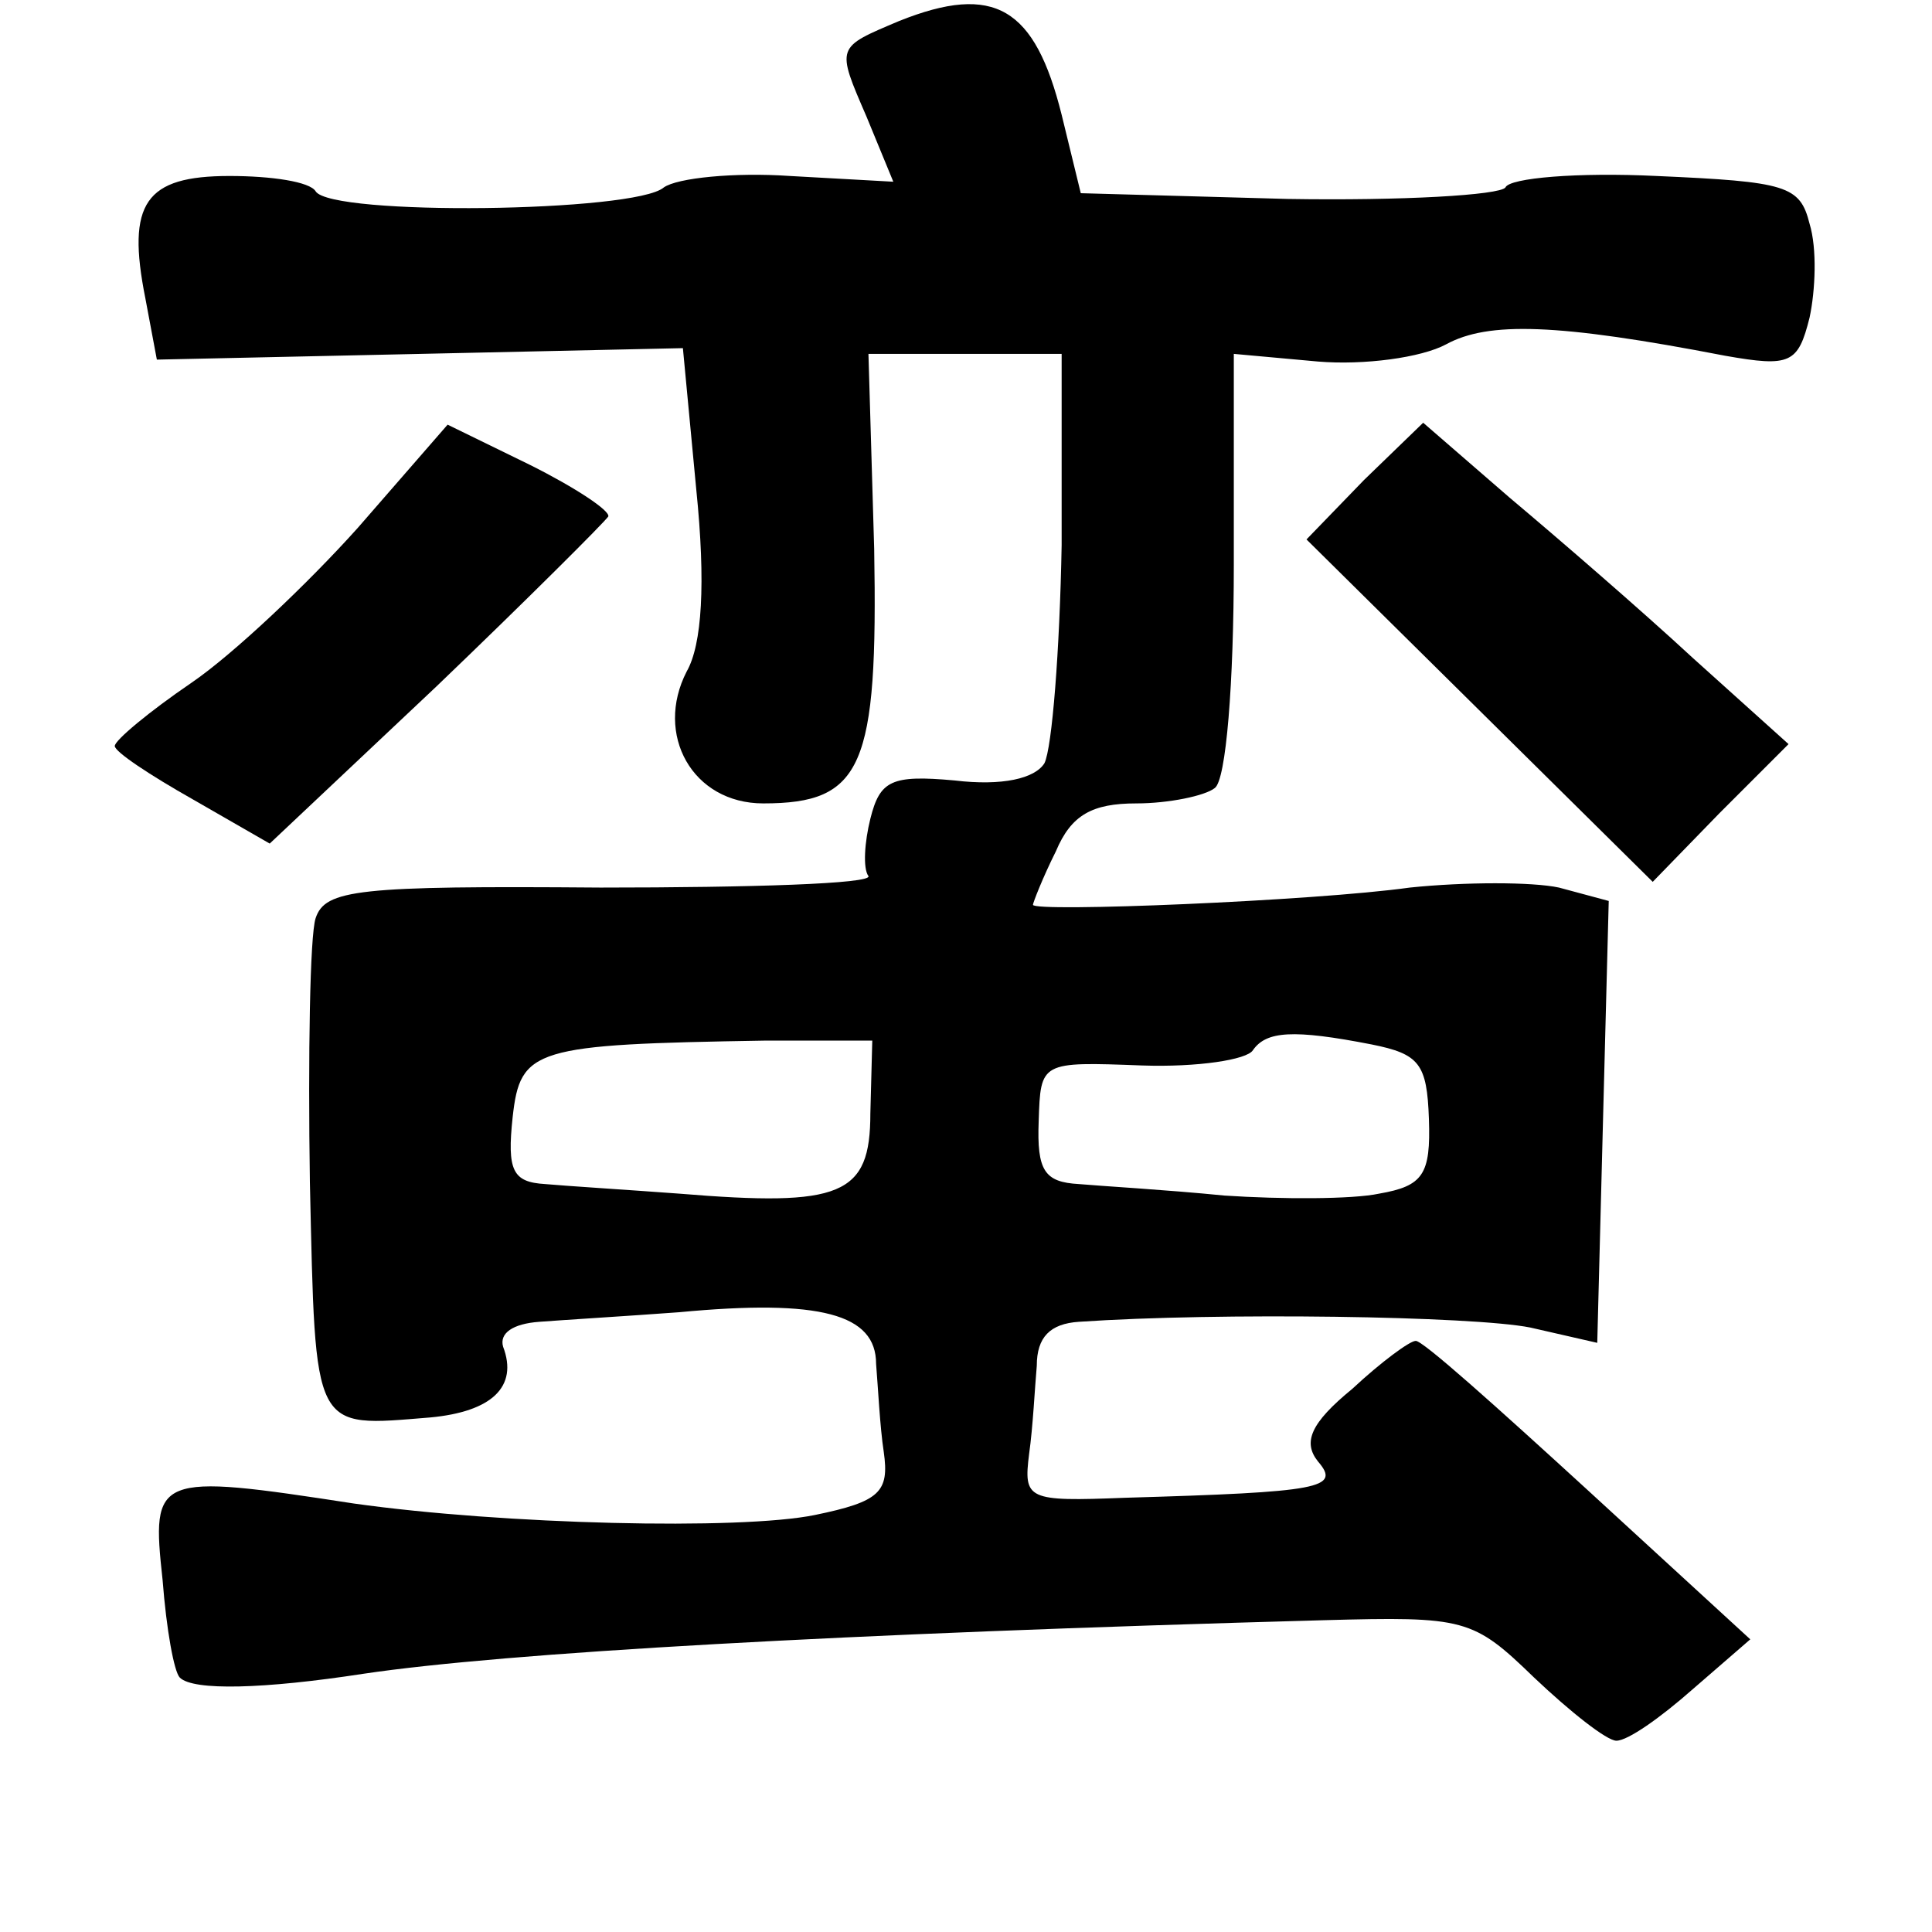 <?xml version="1.0" standalone="no"?>
<!DOCTYPE svg PUBLIC "-//W3C//DTD SVG 20010904//EN"
 "http://www.w3.org/TR/2001/REC-SVG-20010904/DTD/svg10.dtd">
<svg version="1.0" xmlns="http://www.w3.org/2000/svg"
 width="101pt" height="101pt" viewBox="0 0 101 101"
 preserveAspectRatio="xMidYMid meet">
<g transform="translate(0,101) scale(0.1,-0.1)"
fill="#000000" stroke="none">
<path d="M470 999 c-33 -14 -33 -13 -17 -50 l14 -34 -54 3 c-29 2 -59 -1 -66
-6 -15 -13 -174 -15 -182 -2 -3 5 -23 8 -45 8 -44 0 -54 -14 -44 -64 l6 -32
138 3 137 3 7 -74 c5 -49 3 -81 -5 -95 -17 -33 3 -69 40 -69 52 0 60 19 58
133 l-3 102 51 0 50 0 0 -100 c-1 -55 -5 -106 -9 -114 -5 -8 -22 -12 -47 -9
-33 3 -39 0 -44 -20 -3 -12 -4 -26 -1 -30 2 -4 -61 -6 -140 -6 -127 1 -144 -1
-149 -16 -3 -9 -4 -72 -3 -138 3 -132 1 -128 63 -123 32 3 46 16 38 37 -2 7 5
12 19 13 13 1 46 3 73 5 74 7 103 -1 103 -27 1 -12 2 -33 4 -46 3 -21 -2 -26
-36 -33 -39 -8 -163 -5 -241 6 -104 16 -106 15 -100 -40 2 -26 6 -48 9 -51 7
-7 44 -6 96 2 74 11 249 21 502 28 74 2 78 1 110 -30 19 -18 38 -33 43 -33 6
0 23 12 40 27 l30 26 -85 78 c-47 43 -87 79 -90 78 -3 0 -18 -11 -33 -25 -22
-18 -26 -28 -18 -38 12 -14 2 -16 -101 -19 -51 -2 -53 -1 -50 23 2 14 3 35 4
46 0 15 7 22 22 23 73 5 206 3 236 -3 l35 -8 3 116 3 115 -26 7 c-14 3 -49 3
-78 0 -50 -7 -197 -13 -197 -9 0 1 5 14 12 28 8 19 19 25 42 25 17 0 36 4 41
8 6 4 10 55 10 117 l0 110 44 -4 c24 -2 54 2 67 9 22 12 58 11 146 -6 34 -6
38 -4 44 20 3 14 4 36 0 49 -5 20 -12 22 -80 25 -41 2 -77 -1 -79 -6 -3 -4
-54 -7 -114 -6 l-108 3 -10 41 c-14 56 -35 69 -85 49z m-15 -571 c0 -43 -15
-49 -100 -42 -27 2 -59 4 -70 5 -17 1 -20 7 -17 35 4 36 11 38 132 40 l56 0
-1 -38z m262 36 c25 -5 29 -10 30 -39 1 -29 -3 -35 -26 -39 -14 -3 -51 -3 -81
-1 -30 3 -65 5 -76 6 -18 1 -22 7 -21 33 1 31 1 31 54 29 29 -1 55 3 58 8 7
10 21 11 62 3z"/>
<path d="M187 734 c-26 -29 -65 -66 -87 -81 -22 -15 -40 -30 -40 -33 0 -3 18
-15 41 -28 l40 -23 87 82 c48 46 88 86 90 89 1 3 -17 15 -41 27 l-43 21 -47
-54z"/>
<path d="M713 759 l-30 -31 90 -89 91 -90 35 36 36 36 -50 45 c-27 25 -71 63
-96 84 l-45 39 -31 -30z"/>
</g>
</svg>

